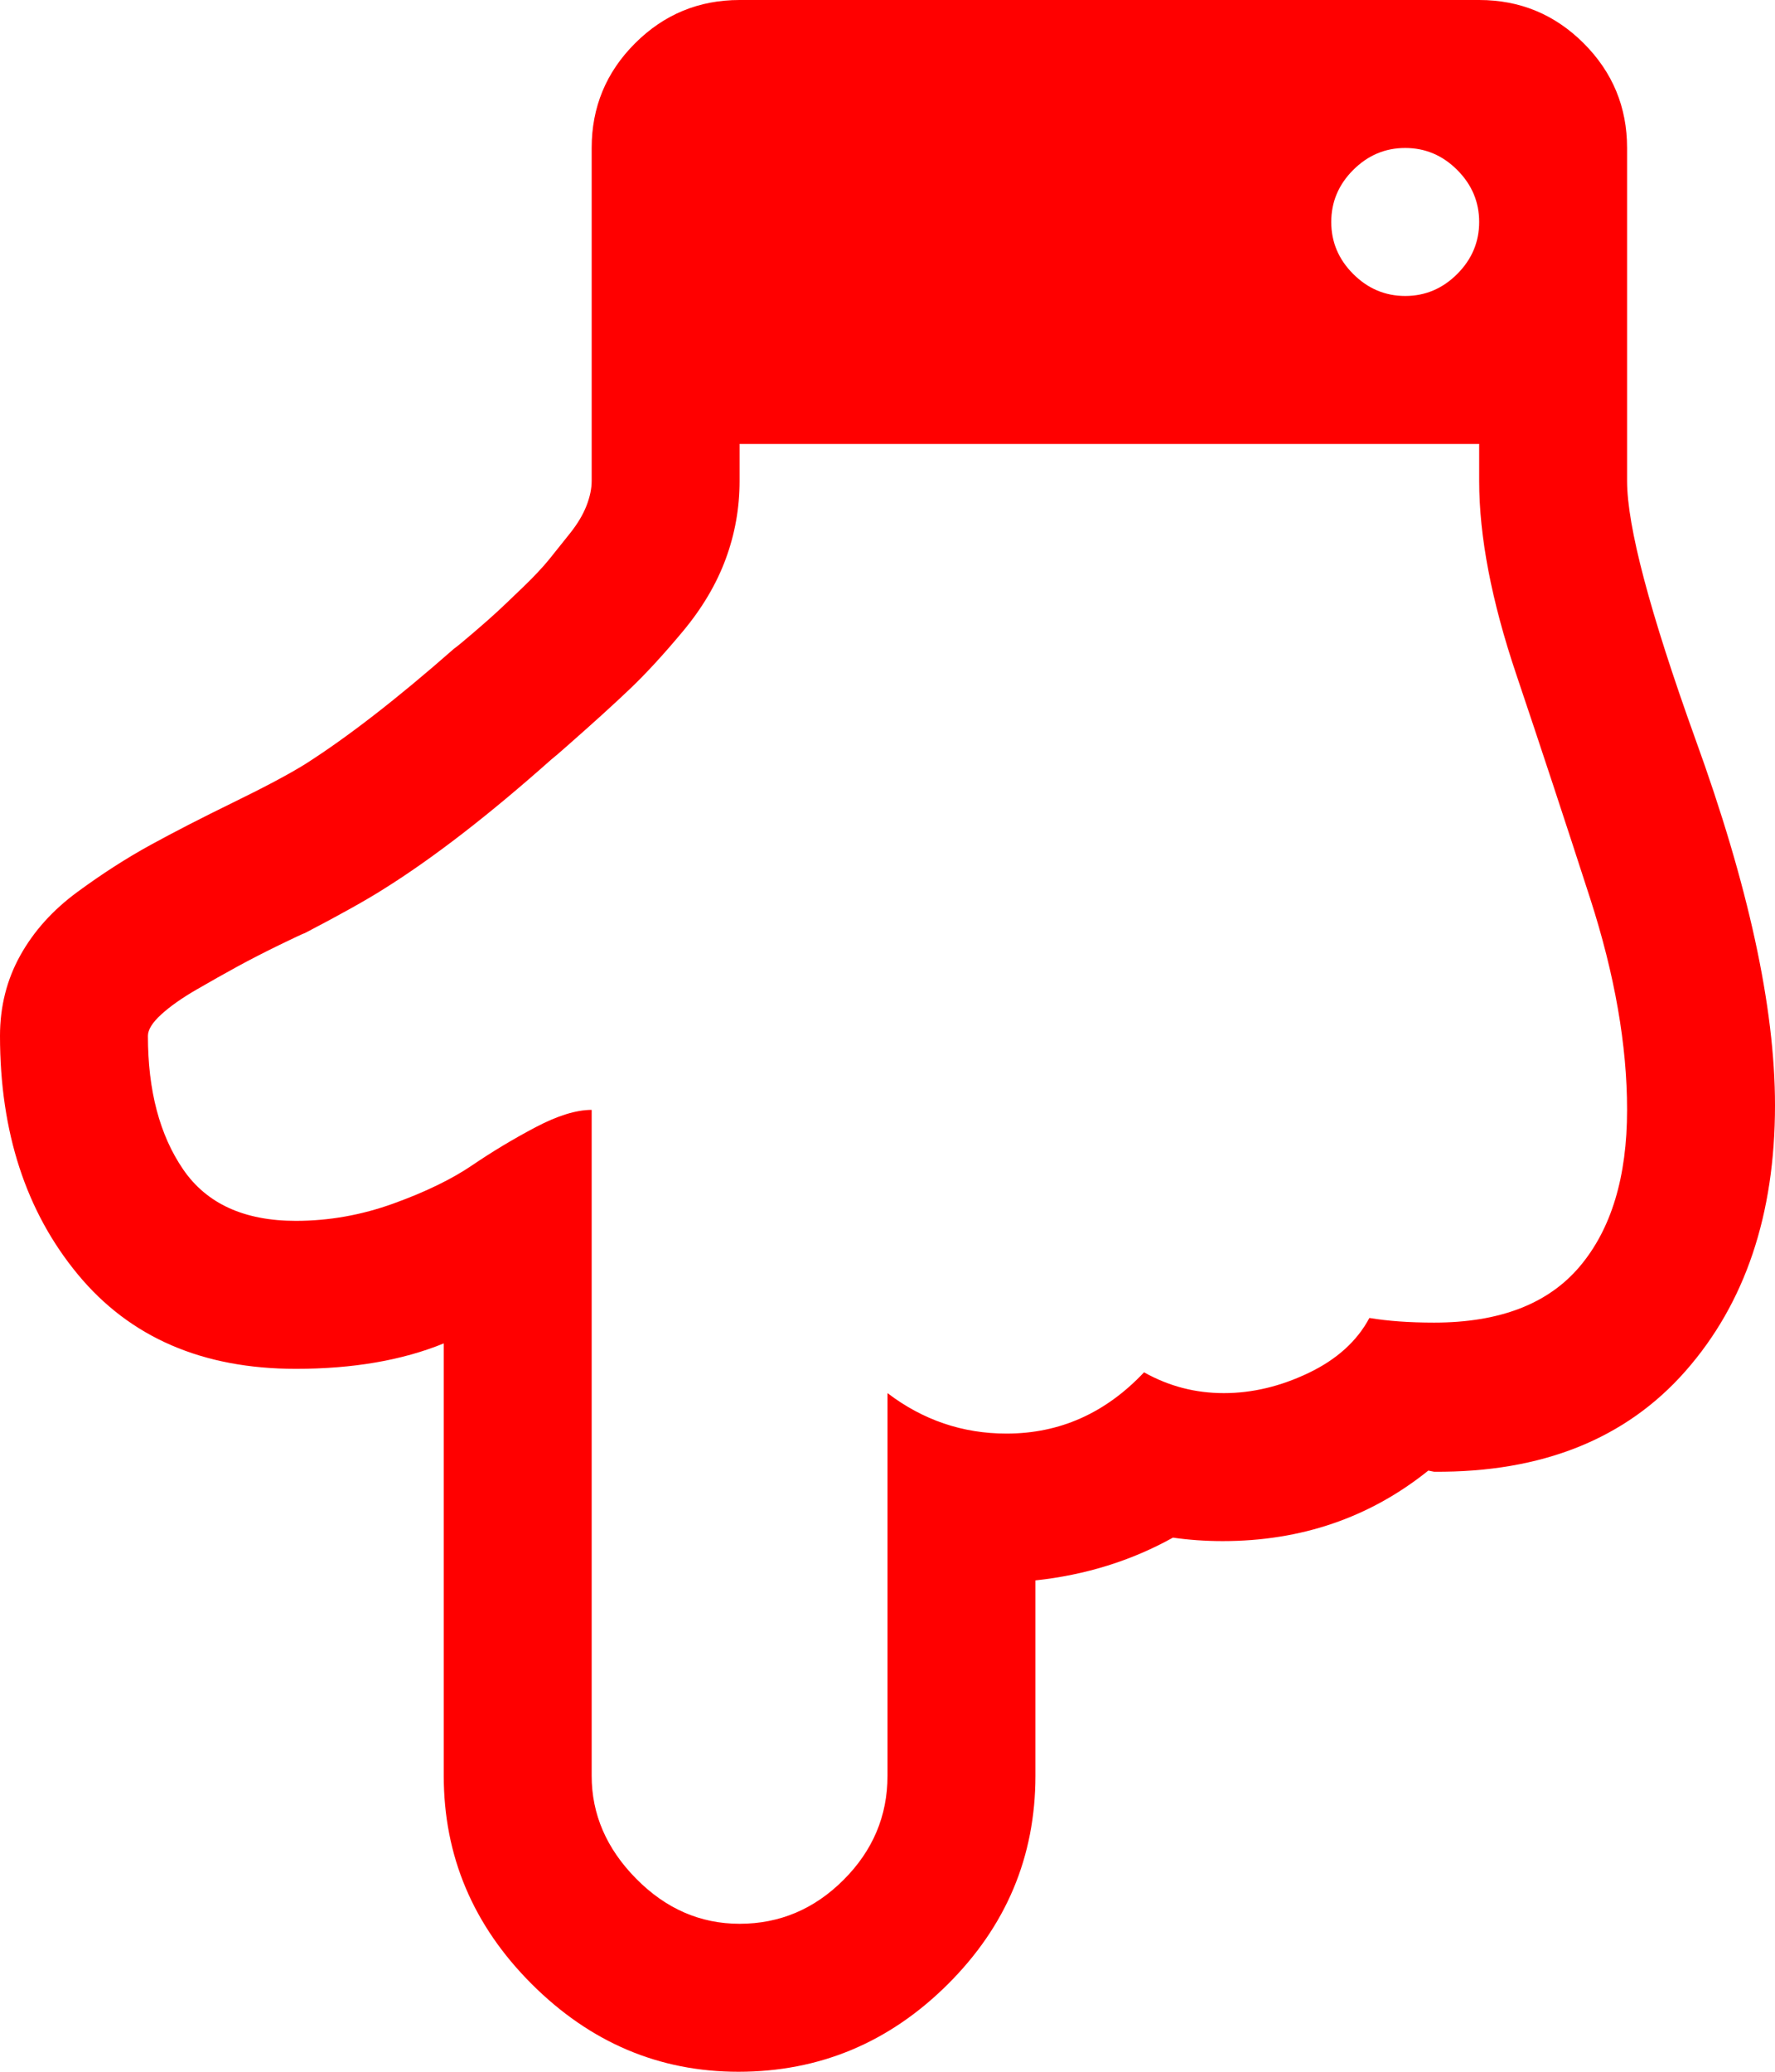 <svg xmlns="http://www.w3.org/2000/svg" viewBox="0 0 1536 1792"><path d="M1408 960q0-84-32-183t-64-194-32-167v-32H640v32q0 35-12 67.5T591 546t-46 50-54 49q-9 8-14 12-81 72-145 112-22 14-68 38-3 1-22.5 10.5t-36 18.5-35.5 20-30.5 21.5T128 896q0 71 30.5 115.5T256 1056q43 0 84.5-15t68-33 55-33 48.5-15v576q0 50 38.5 89t89.5 39q52 0 90-38t38-90v-331q46 35 103 35 69 0 119-53 32 18 69 18t73.5-17.5 52.5-47.5q24 4 56 4 85 0 126-48.5t41-135.5zm-128-768q0-26-19-45t-45-19-45 19-19 45 19 45 45 19 45-19 19-45zm256 764q0 142-77.5 230t-217.5 87l-5-1q-76 61-178 61-22 0-43-3-54 30-119 37v169q0 105-76 180.5T639 1792q-103 0-179-76t-76-180v-374q-54 22-128 22-121 0-188.5-81.5T0 896q0-38 17.5-69.5t49.5-55 63-40.5 72-37 62-33q55-35 129-100 3-2 17-14t21.5-19 21.5-20.5 22.5-24 18-22.5 14-23.5T512 416V128q0-53 37.5-90.5T640 0h640q53 0 90.5 37.5T1408 128v288q0 59 59 223 69 190 69 317z" fill="#f00"/></svg>